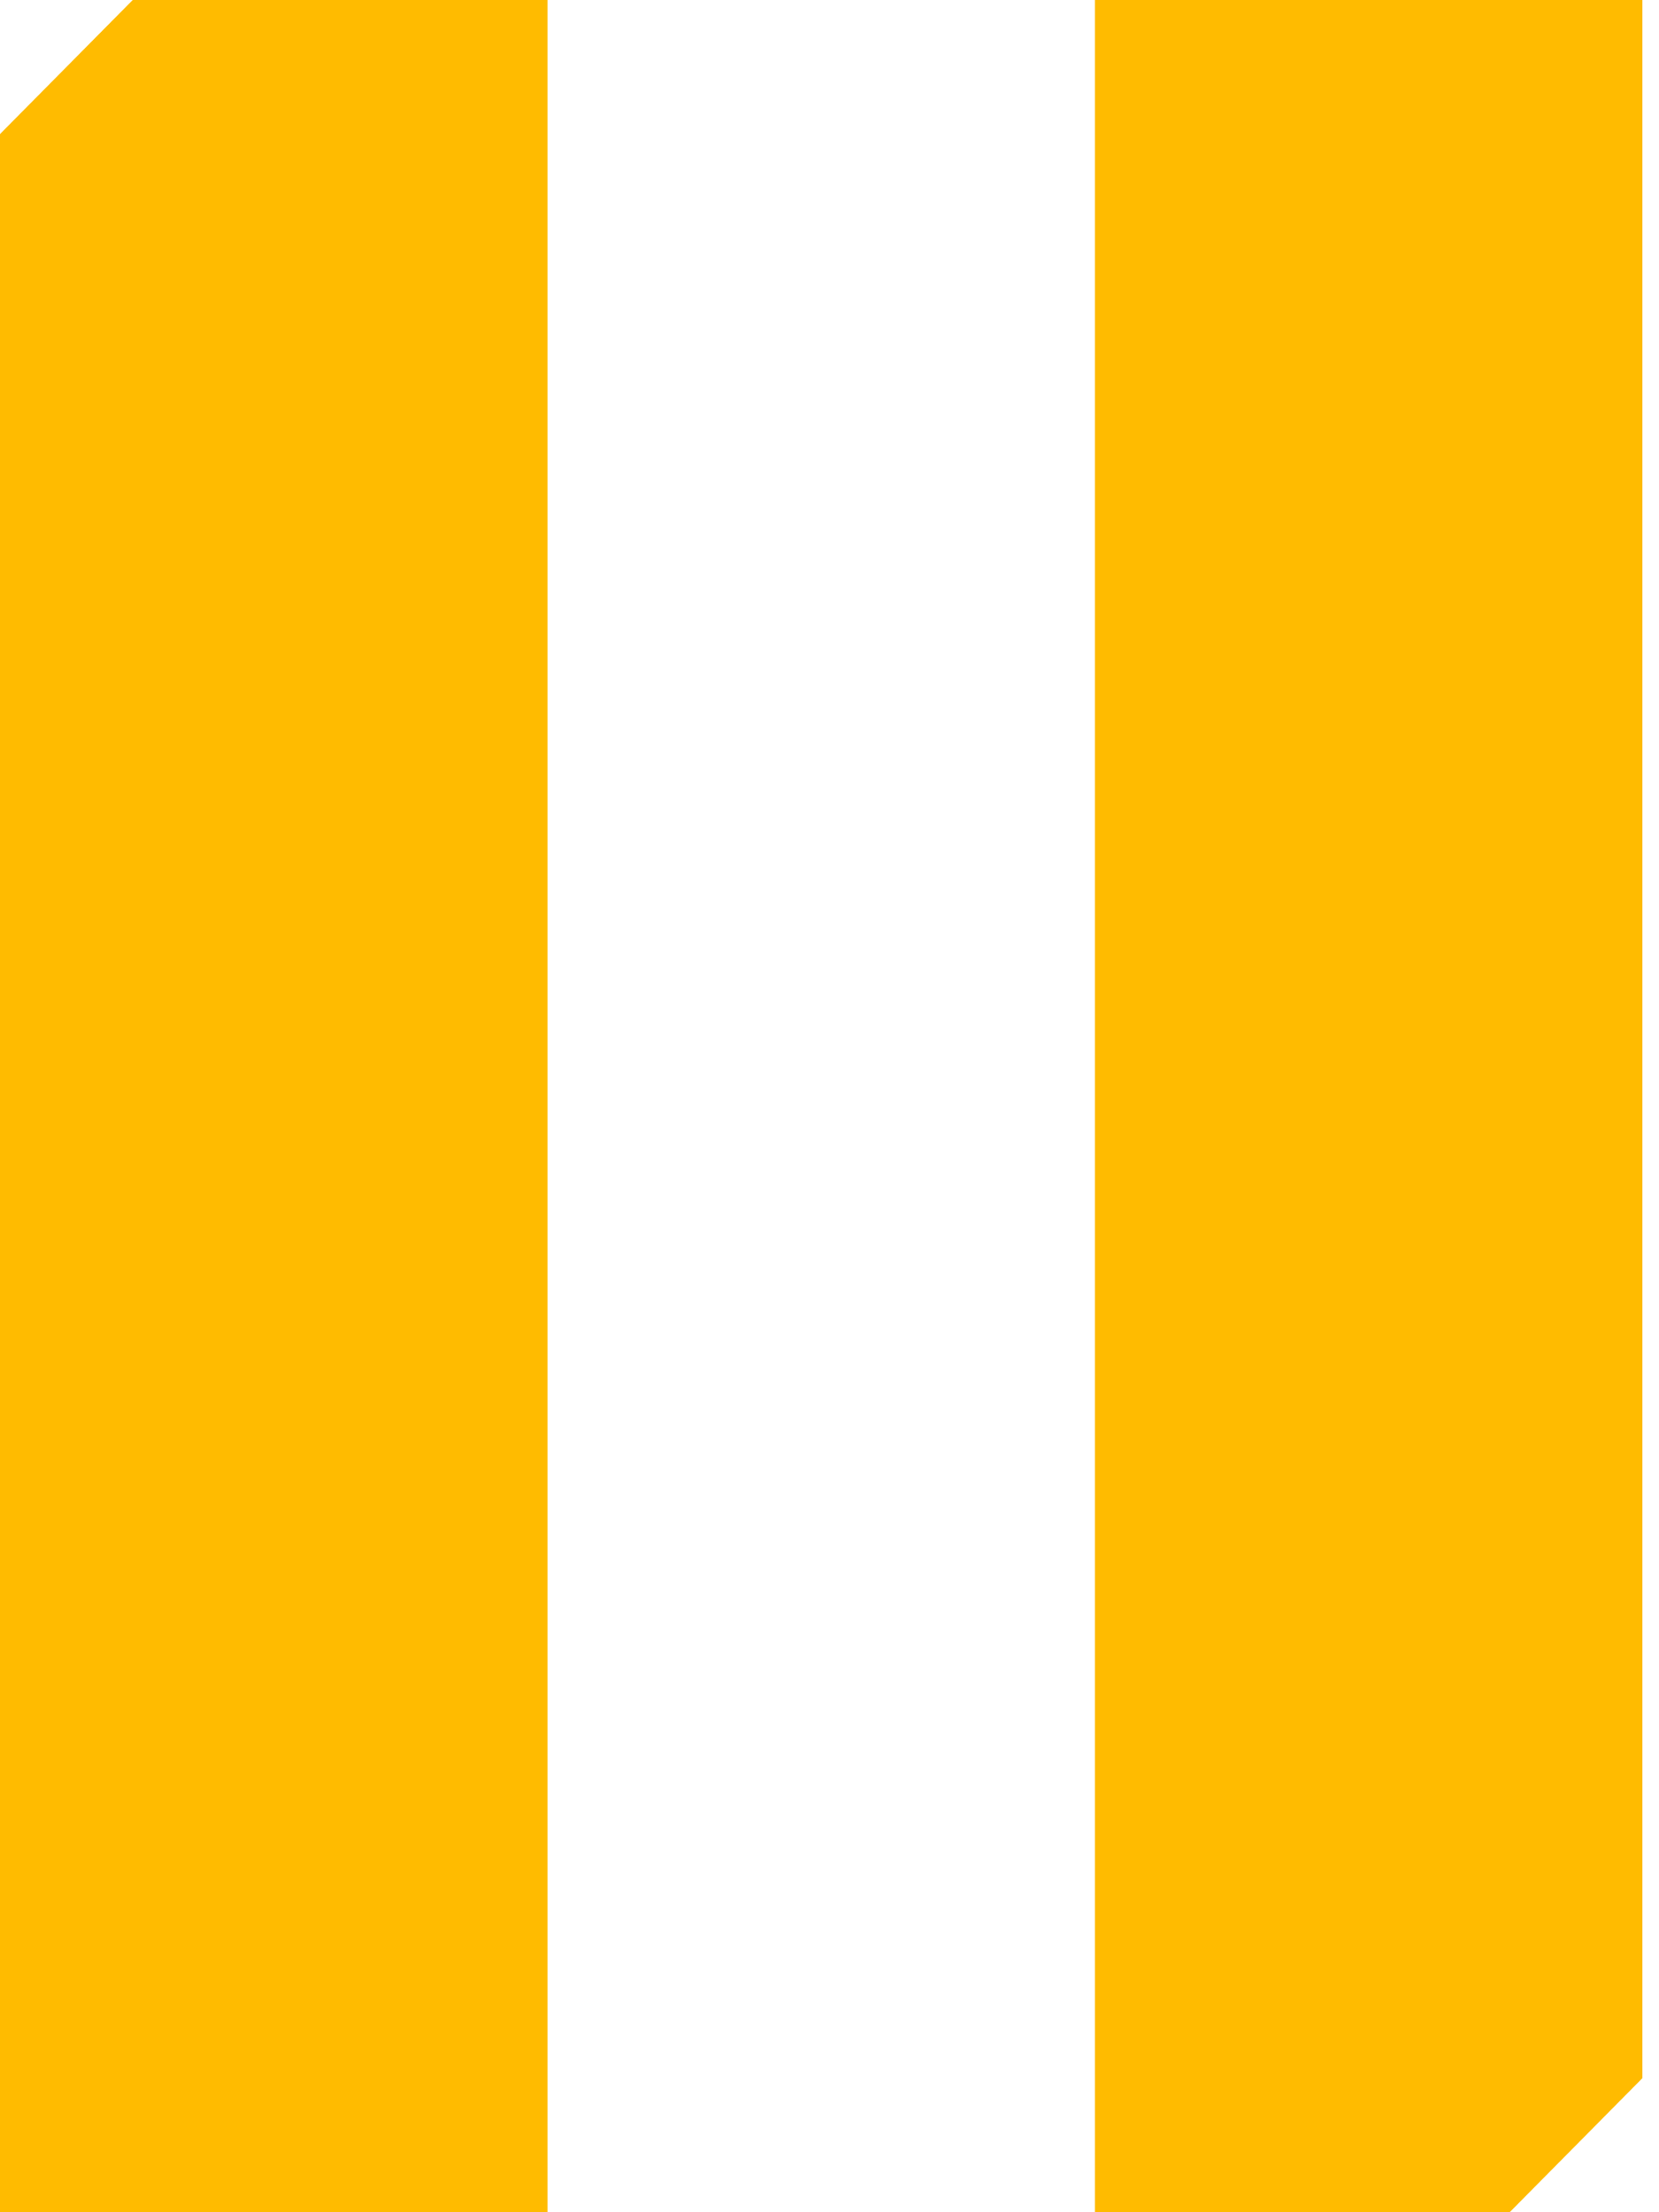 <?xml version="1.0" encoding="UTF-8" standalone="no"?>
<svg width="21px" height="28px" viewBox="0 0 21 28" version="1.1" xmlns="http://www.w3.org/2000/svg" xmlns:xlink="http://www.w3.org/1999/xlink">
    <defs></defs>
    <g id="Desktop-designs" stroke="none" stroke-width="1" fill="none" fill-rule="evenodd">
        <g id="Artboard-21" transform="translate(-522, -1576)" fill="#FFBB00">
            <g id="Group-Copy" transform="translate(121, 1318)">
                <g id="0:02-/-01:45-+-Oval-4-+-Fill-83-+-Fill-84" transform="translate(367, 227)">
                    <g id="Fill-83-+-Fill-84" transform="translate(34, 31)">
                        <path d="M6.93,28 L0,28 L0,1.697 L1.68,0 L6.93,0 L6.93,28" id="Fill-83"></path>
                        <path d="M20.79,26.303 L19.11,28 L13.86,28 L13.86,0 L20.79,0 L20.79,26.303" id="Fill-84"></path>
                    </g>
                </g>
            </g>
        </g>
    </g>
</svg>